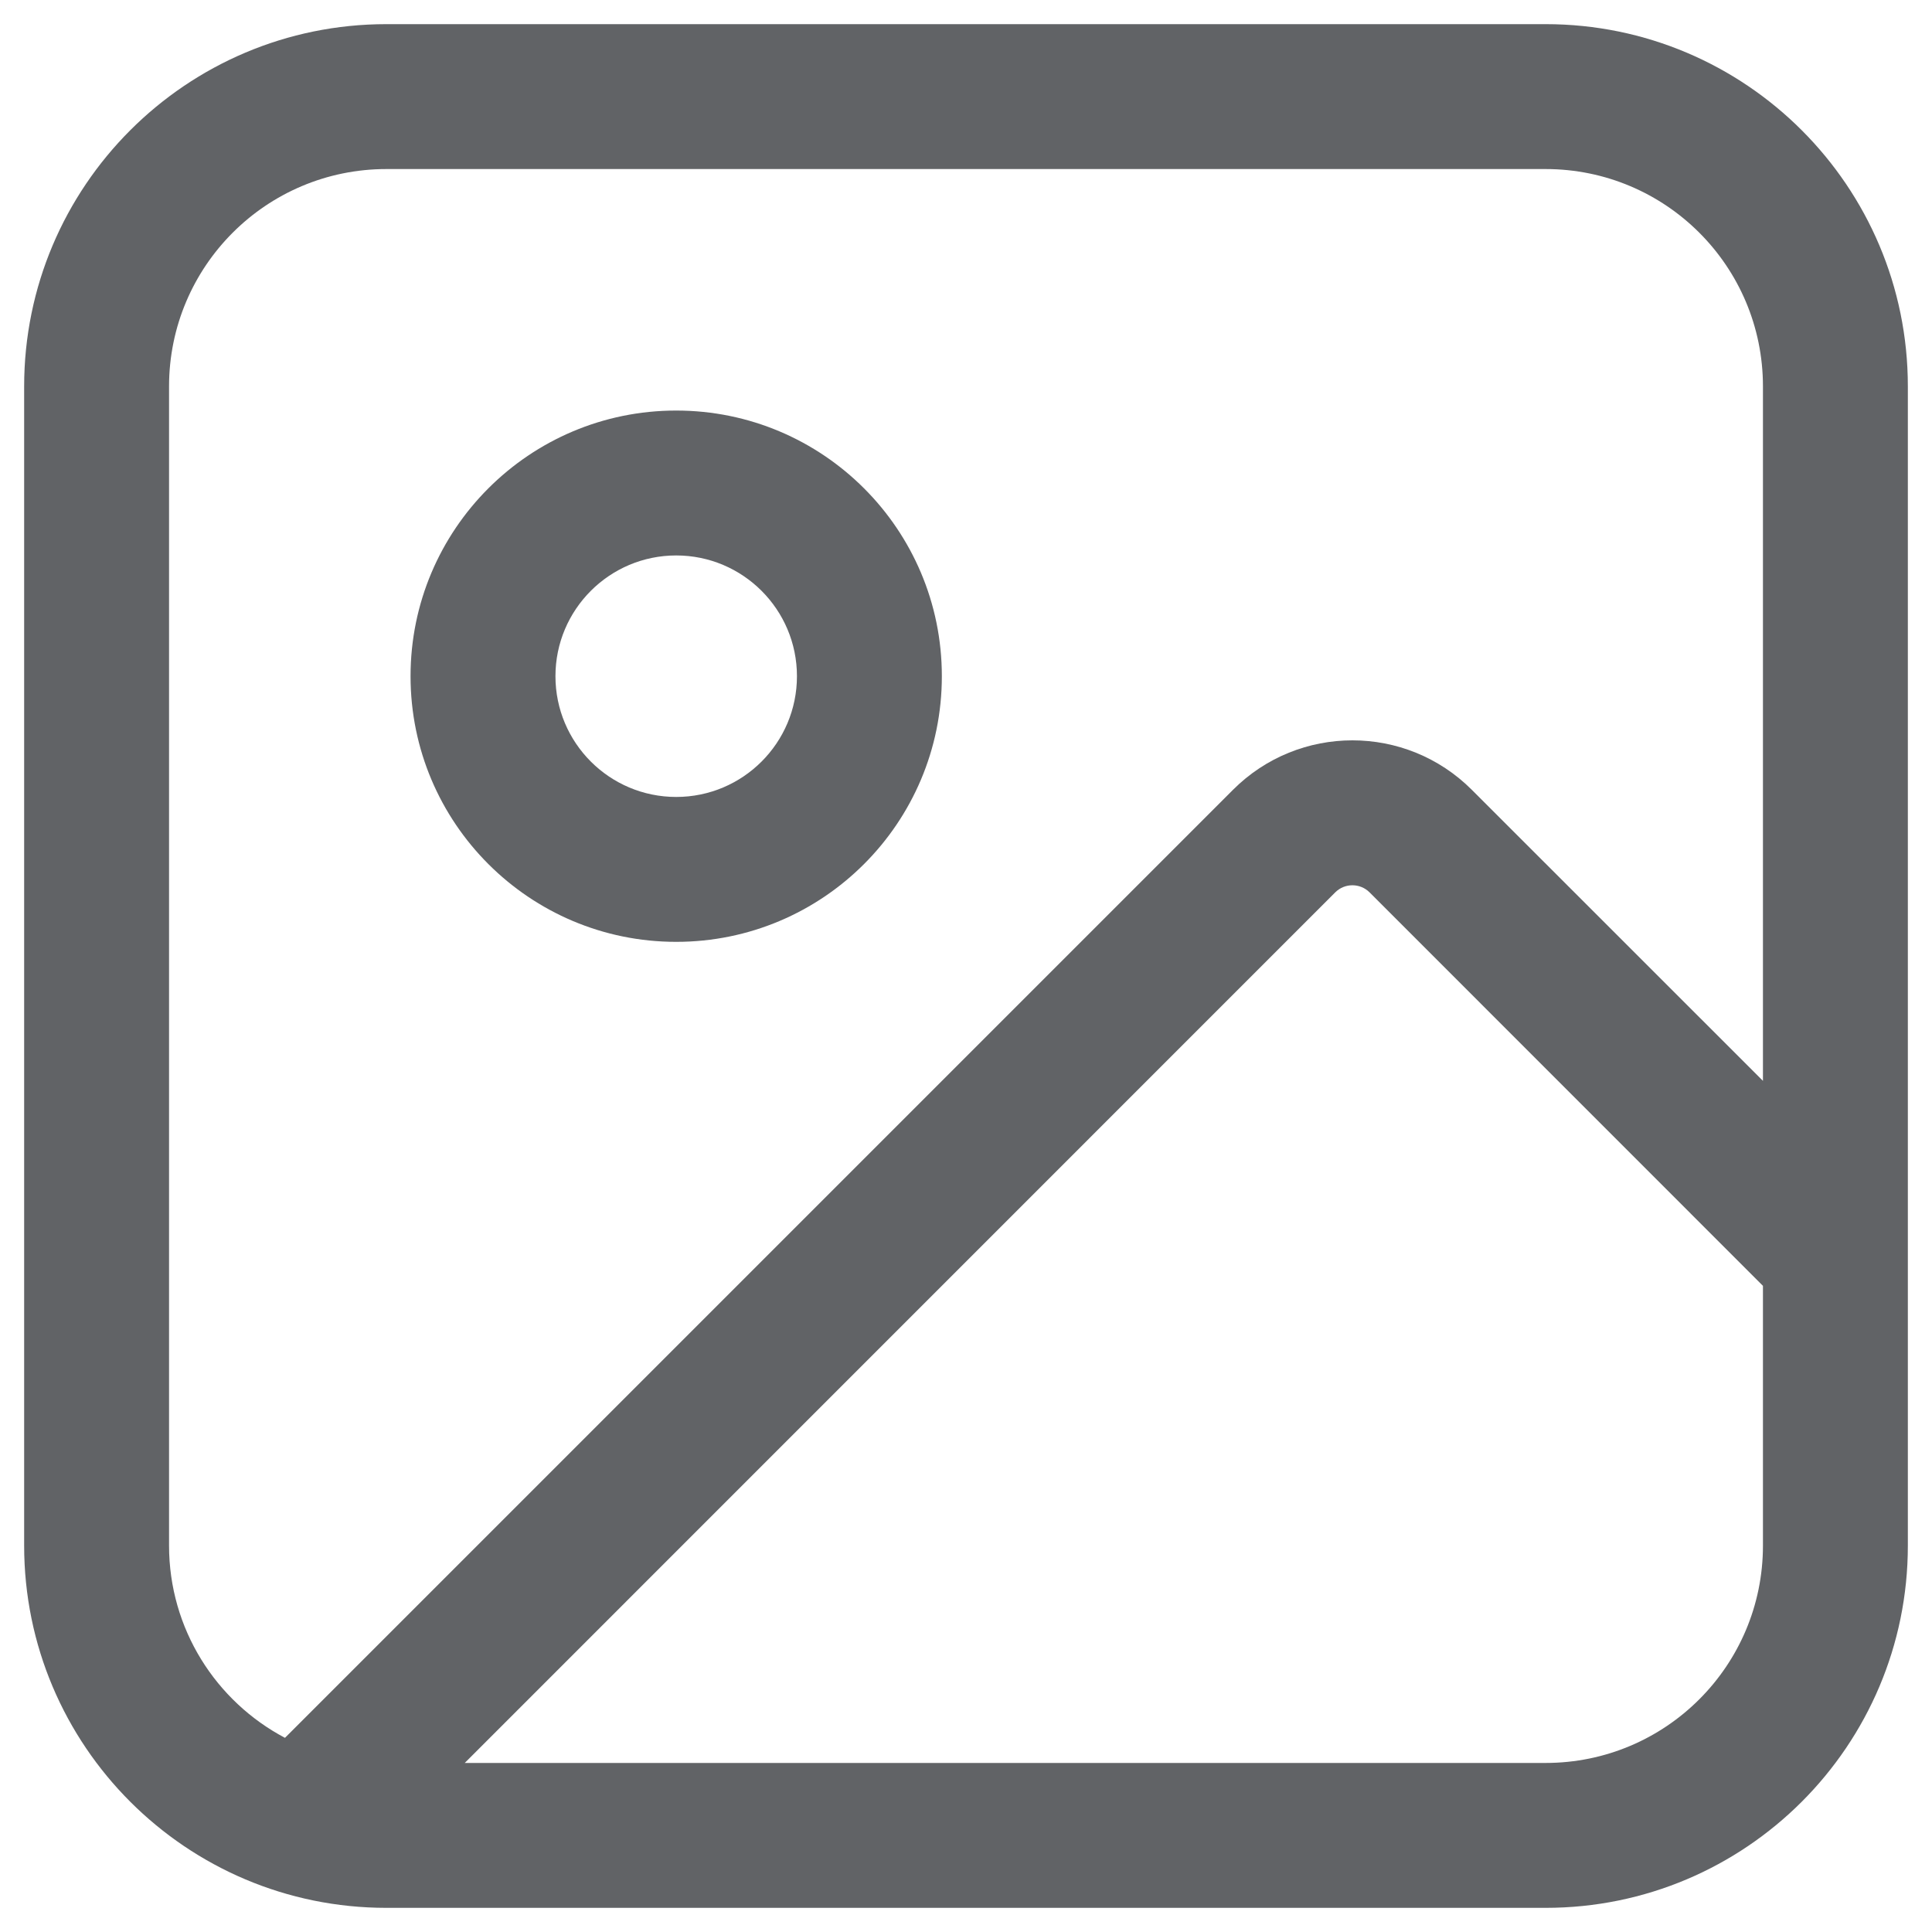 <svg width="20" height="20" viewBox="0 0 20 20" fill="none" xmlns="http://www.w3.org/2000/svg">
<path fill-rule="evenodd" clip-rule="evenodd" d="M4.25 7C4.25 5.481 5.481 4.25 7 4.25C8.519 4.25 9.75 5.481 9.75 7C9.75 8.519 8.519 9.75 7 9.75C5.481 9.75 4.25 8.519 4.25 7ZM7 5.75C6.31 5.75 5.75 6.31 5.75 7C5.75 7.69 6.31 8.25 7 8.25C7.69 8.25 8.25 7.69 8.25 7C8.25 6.31 7.69 5.75 7 5.75Z" fill="#616366"/>
<path fill-rule="evenodd" clip-rule="evenodd" d="M0.25 4C0.25 1.929 1.929 0.25 4 0.25H16C18.071 0.25 19.75 1.929 19.75 4V16C19.75 18.071 18.071 19.75 16 19.75H4C1.929 19.75 0.25 18.071 0.25 16V4ZM18.25 11.189V4C18.25 2.757 17.243 1.75 16 1.75H4C2.757 1.75 1.75 2.757 1.75 4V16C1.75 16.863 2.236 17.613 2.95 17.99C2.956 17.983 2.963 17.977 2.97 17.97L12.763 8.177C13.446 7.493 14.554 7.493 15.237 8.177L18.25 11.189ZM4.811 18.25L13.823 9.237C13.921 9.14 14.079 9.14 14.177 9.237L18.25 13.311V16C18.25 17.243 17.243 18.25 16 18.25H4.811Z" fill="#616366"/>
</svg>
